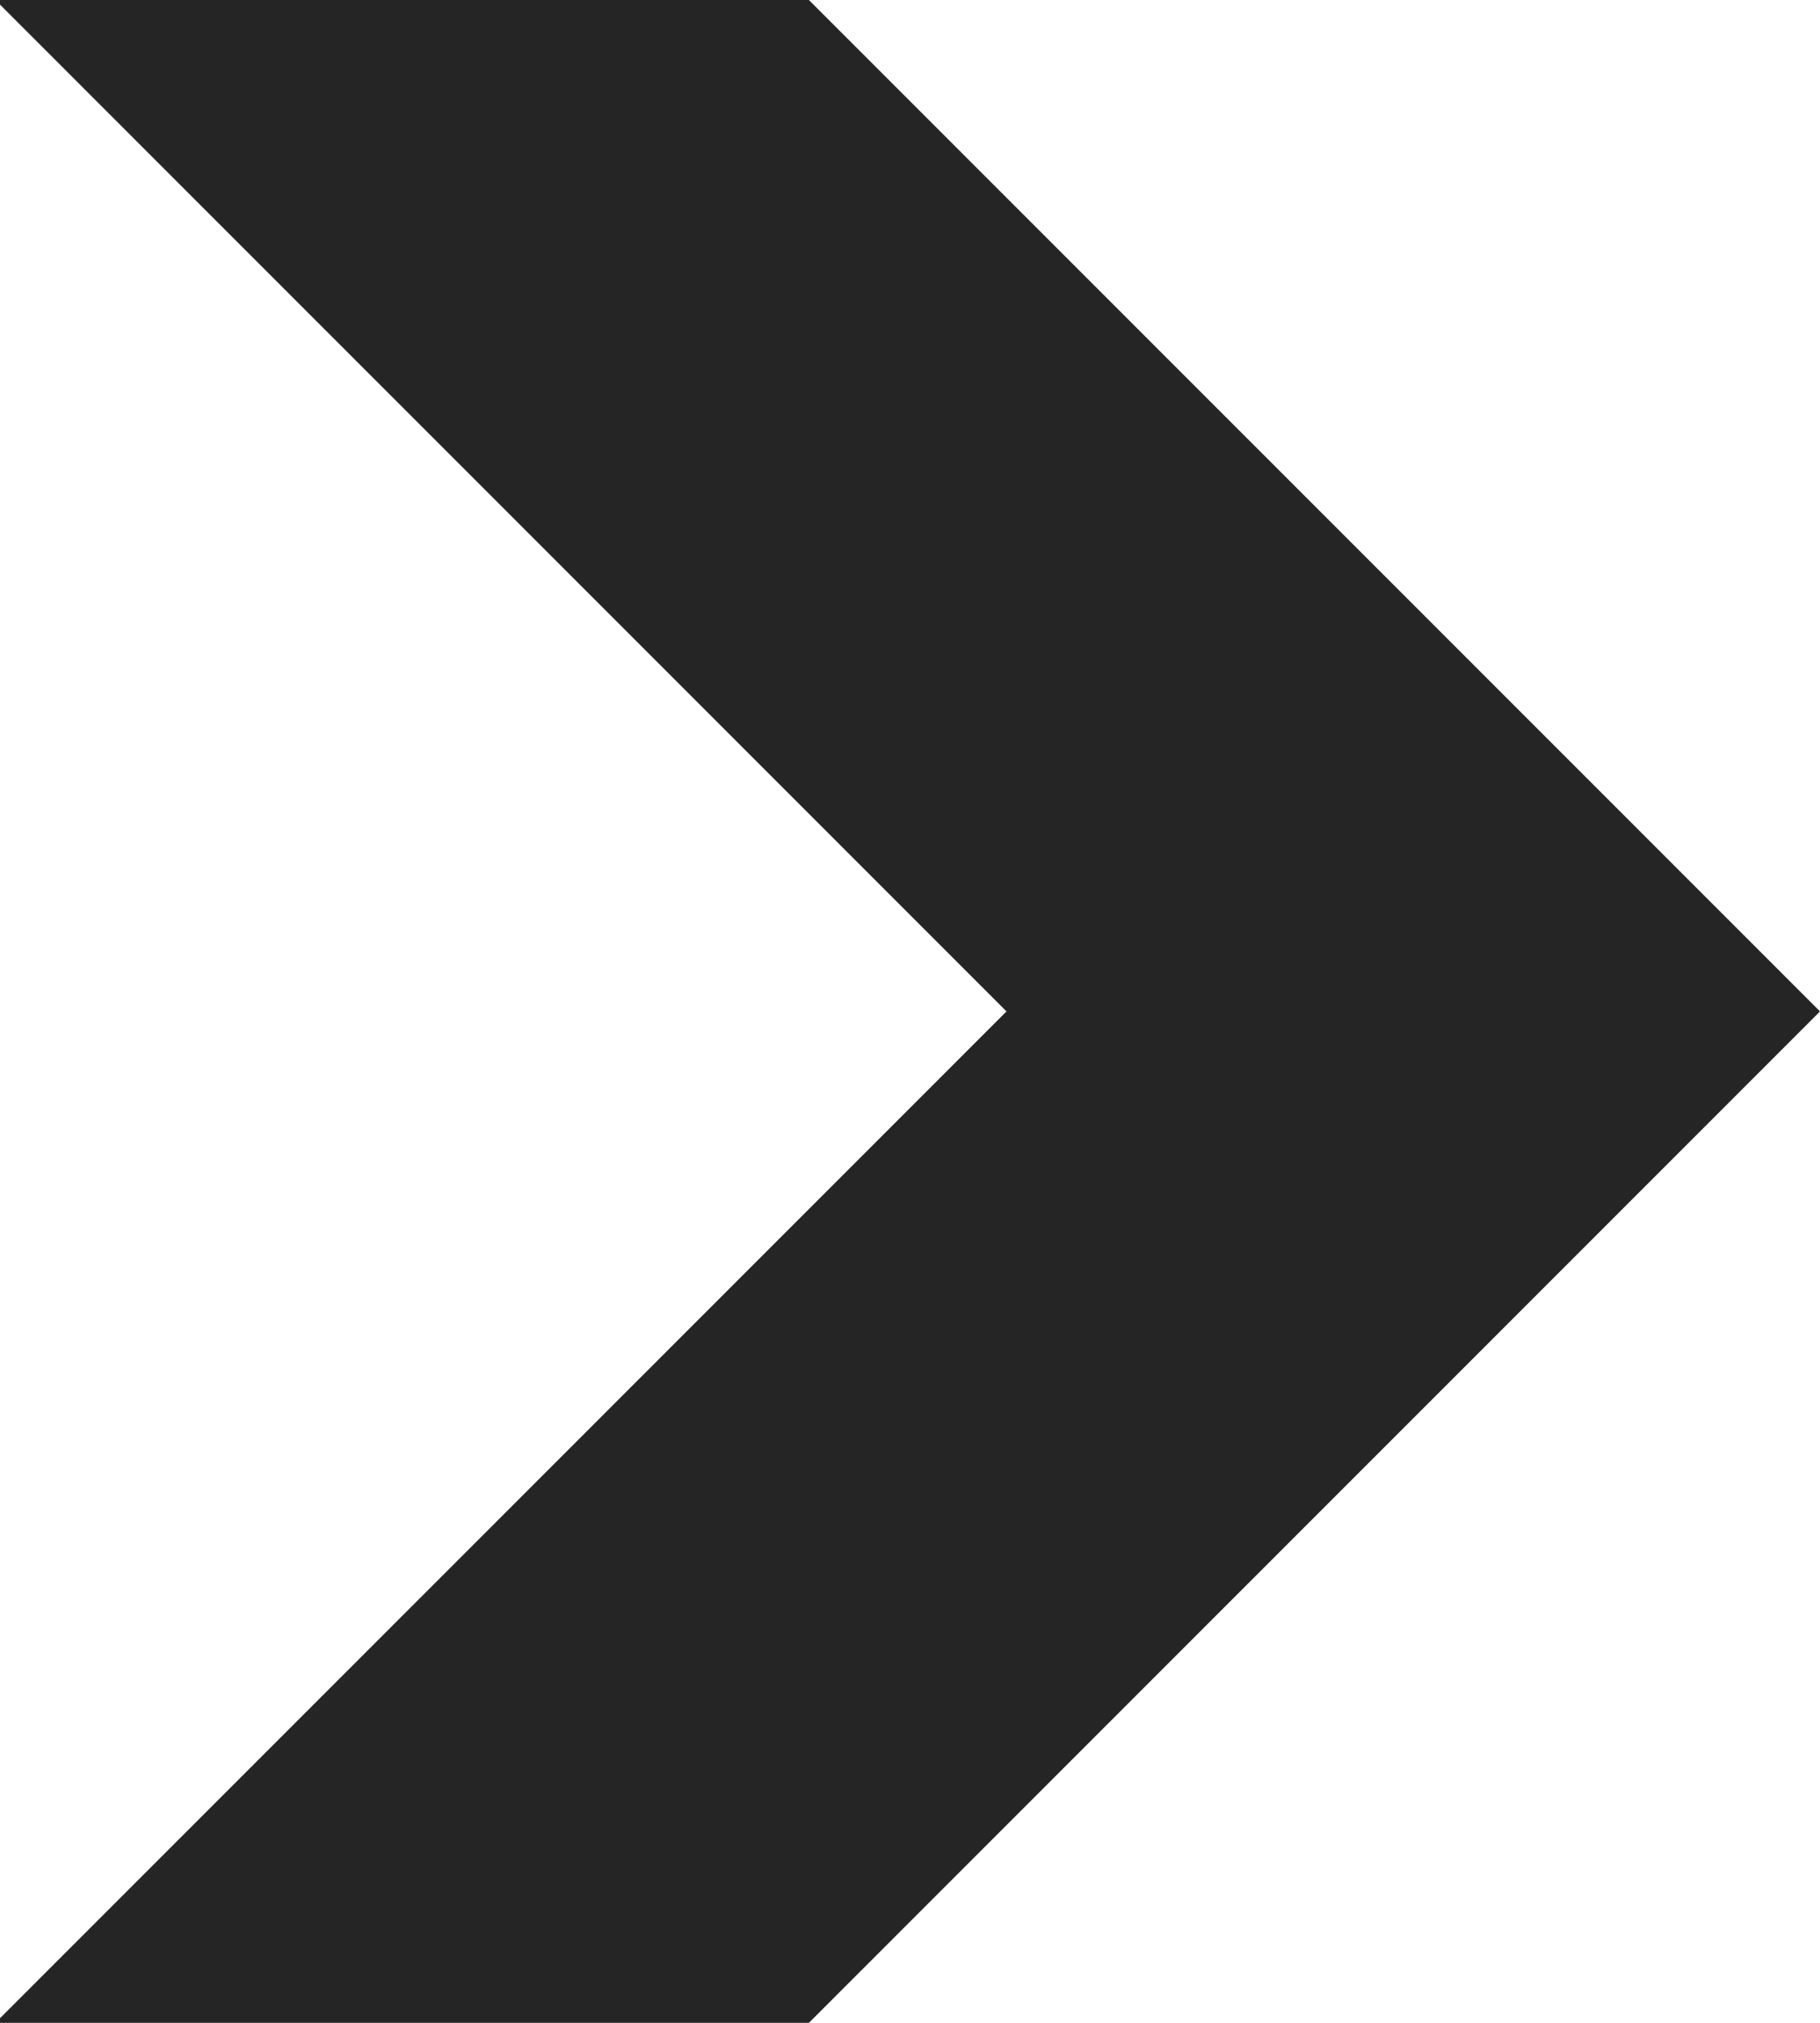 <svg width="45" height="50" viewBox="0 0 45 50" fill="none" xmlns="http://www.w3.org/2000/svg">
<path fill-rule="evenodd" clip-rule="evenodd" d="M0 70L45 25L0 -20V0.114L24.886 25L0 49.886V70Z" fill="#252525"/>
</svg>
